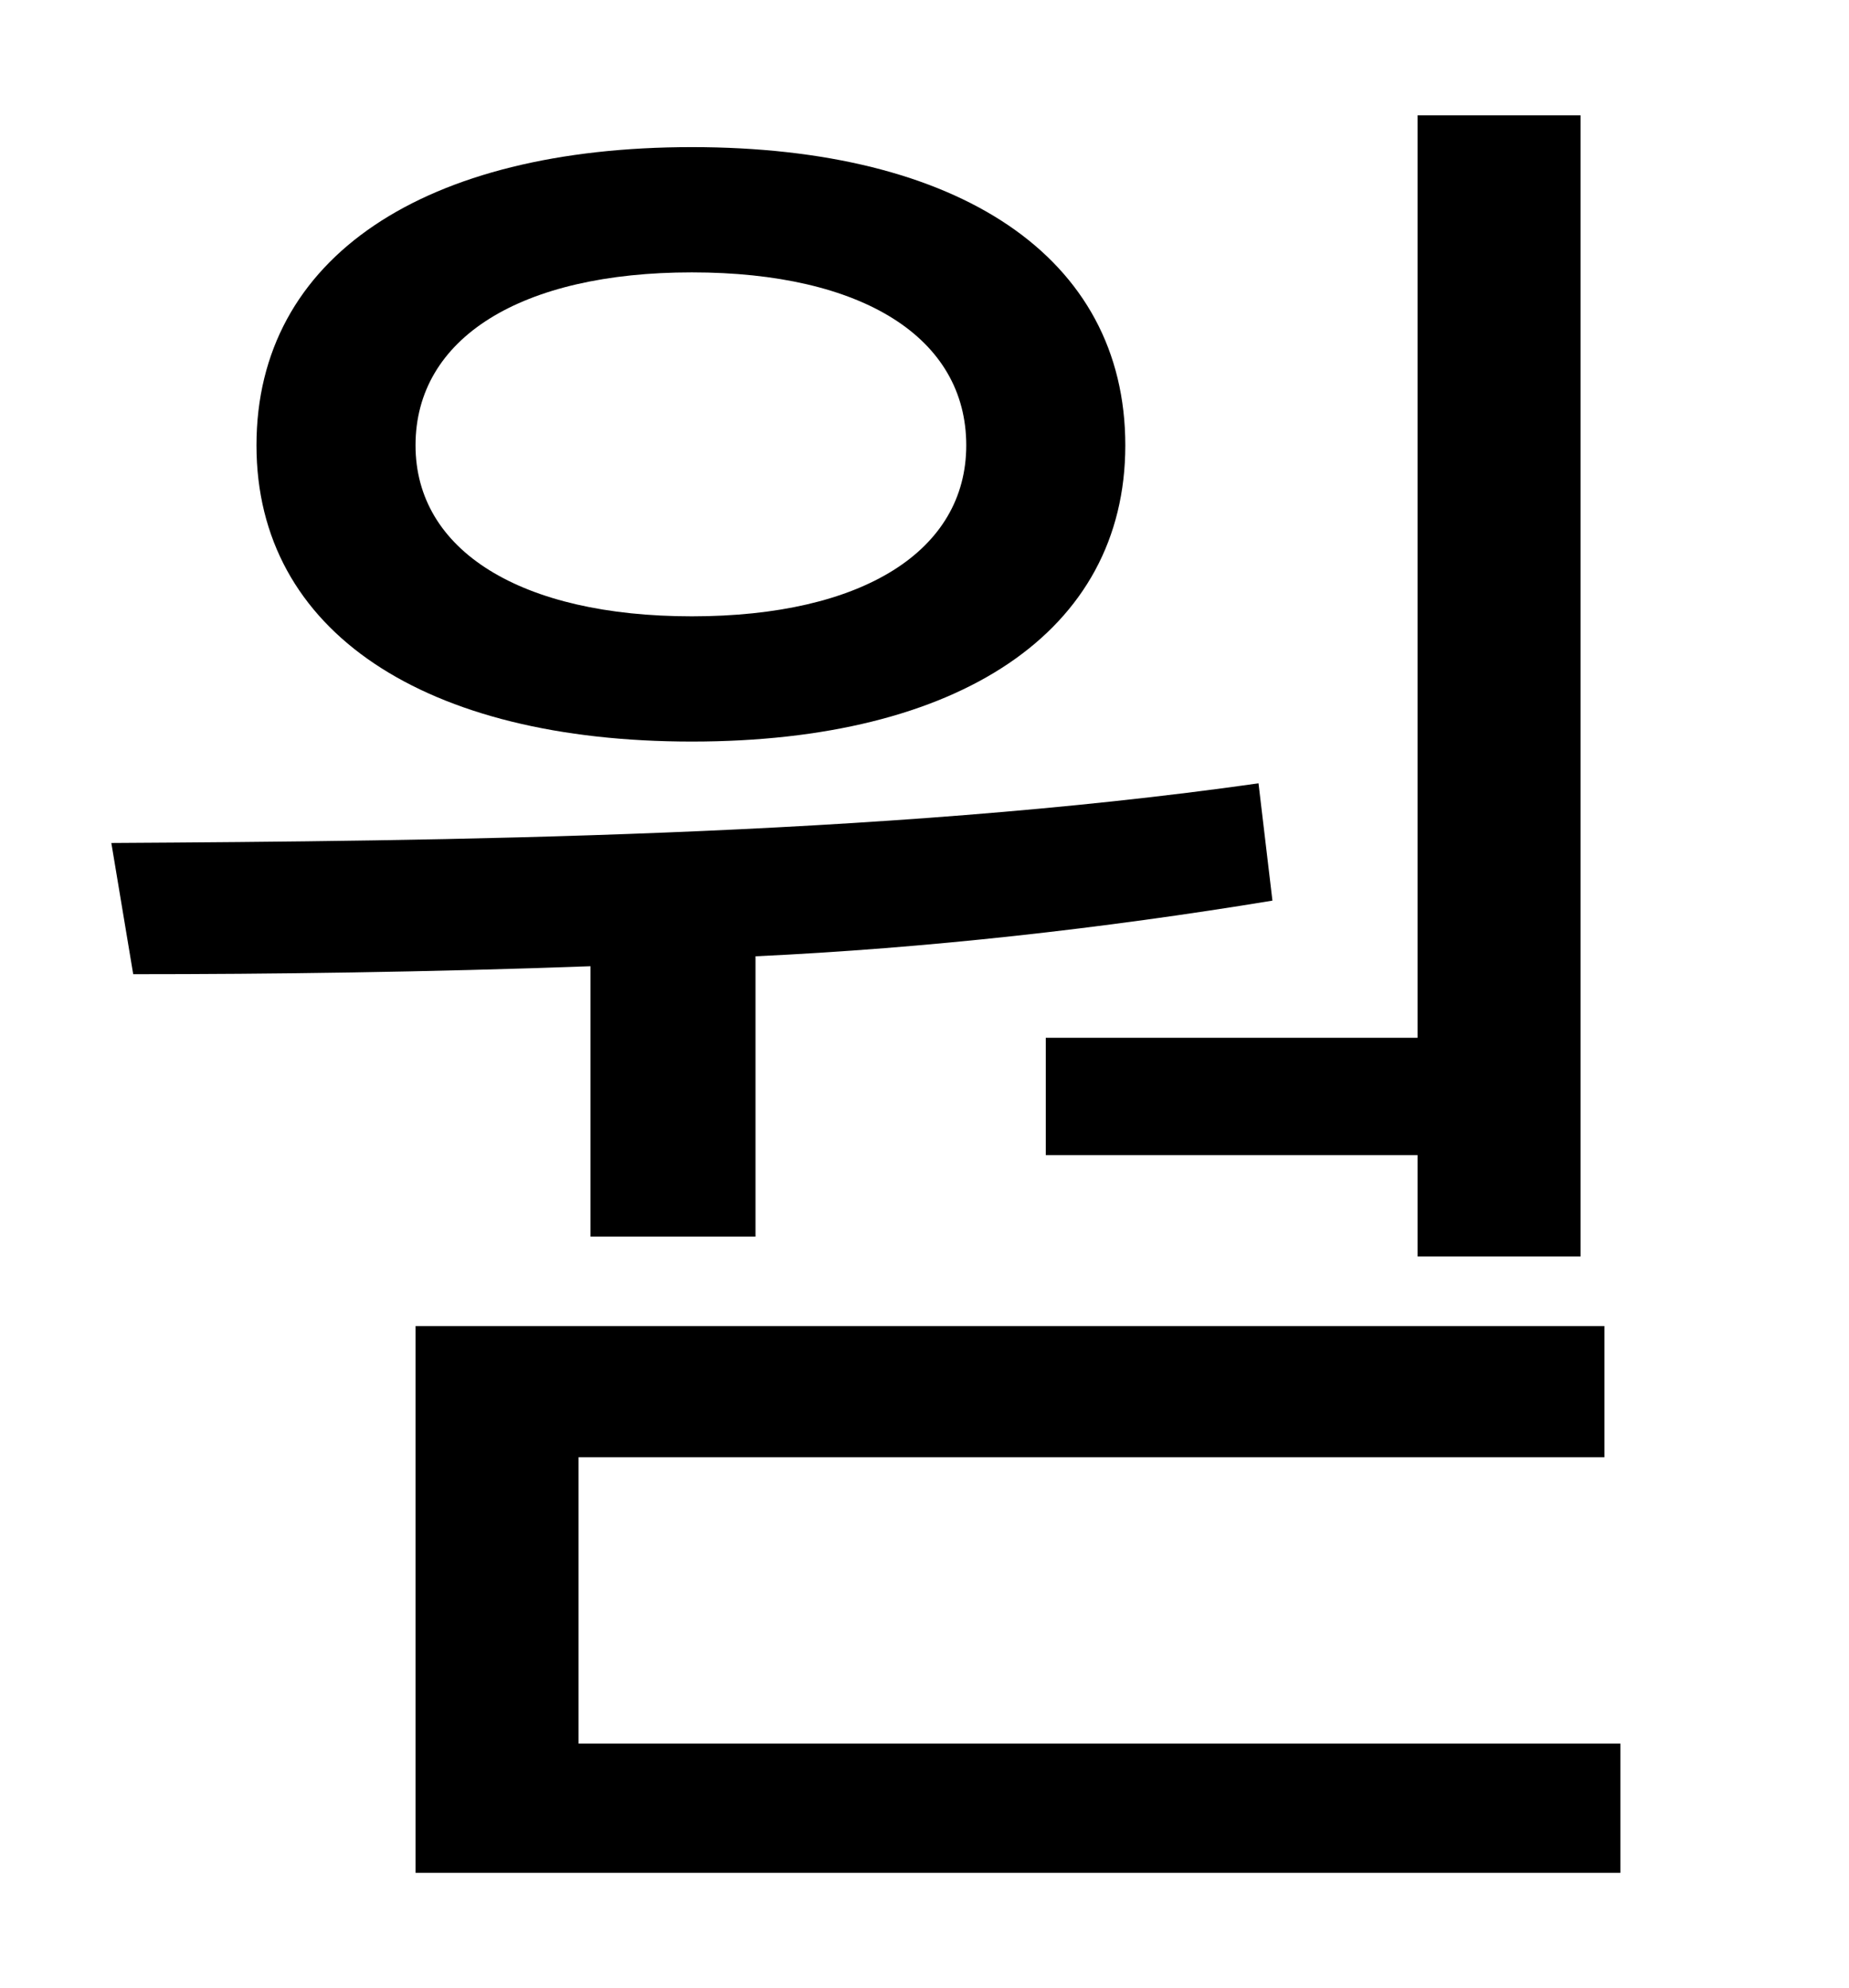 <?xml version="1.0" standalone="no"?>
<!DOCTYPE svg PUBLIC "-//W3C//DTD SVG 1.1//EN" "http://www.w3.org/Graphics/SVG/1.1/DTD/svg11.dtd" >
<svg xmlns="http://www.w3.org/2000/svg" xmlns:xlink="http://www.w3.org/1999/xlink" version="1.1" viewBox="-10 0 930 1000">
   <path fill="currentColor"
d="M516 522h187v-464h82v574h-82v-51h-187v-59zM338 137c-86 0 -139 33 -139 87c0 53 53 86 139 86s138 -33 138 -86c0 -54 -52 -87 -138 -87zM338 373c-134 0 -219 -55 -219 -149c0 -95 85 -150 219 -150s218 55 218 150c0 94 -84 149 -218 149zM287 622v-136
c-82 3 -161 4 -230 4l-11 -66c164 -1 387 -3 577 -30l7 59c-85 14 -174 24 -260 28v141h-83zM281 877h524v65h-606v-275h598v66h-516v144z" />
</svg>
